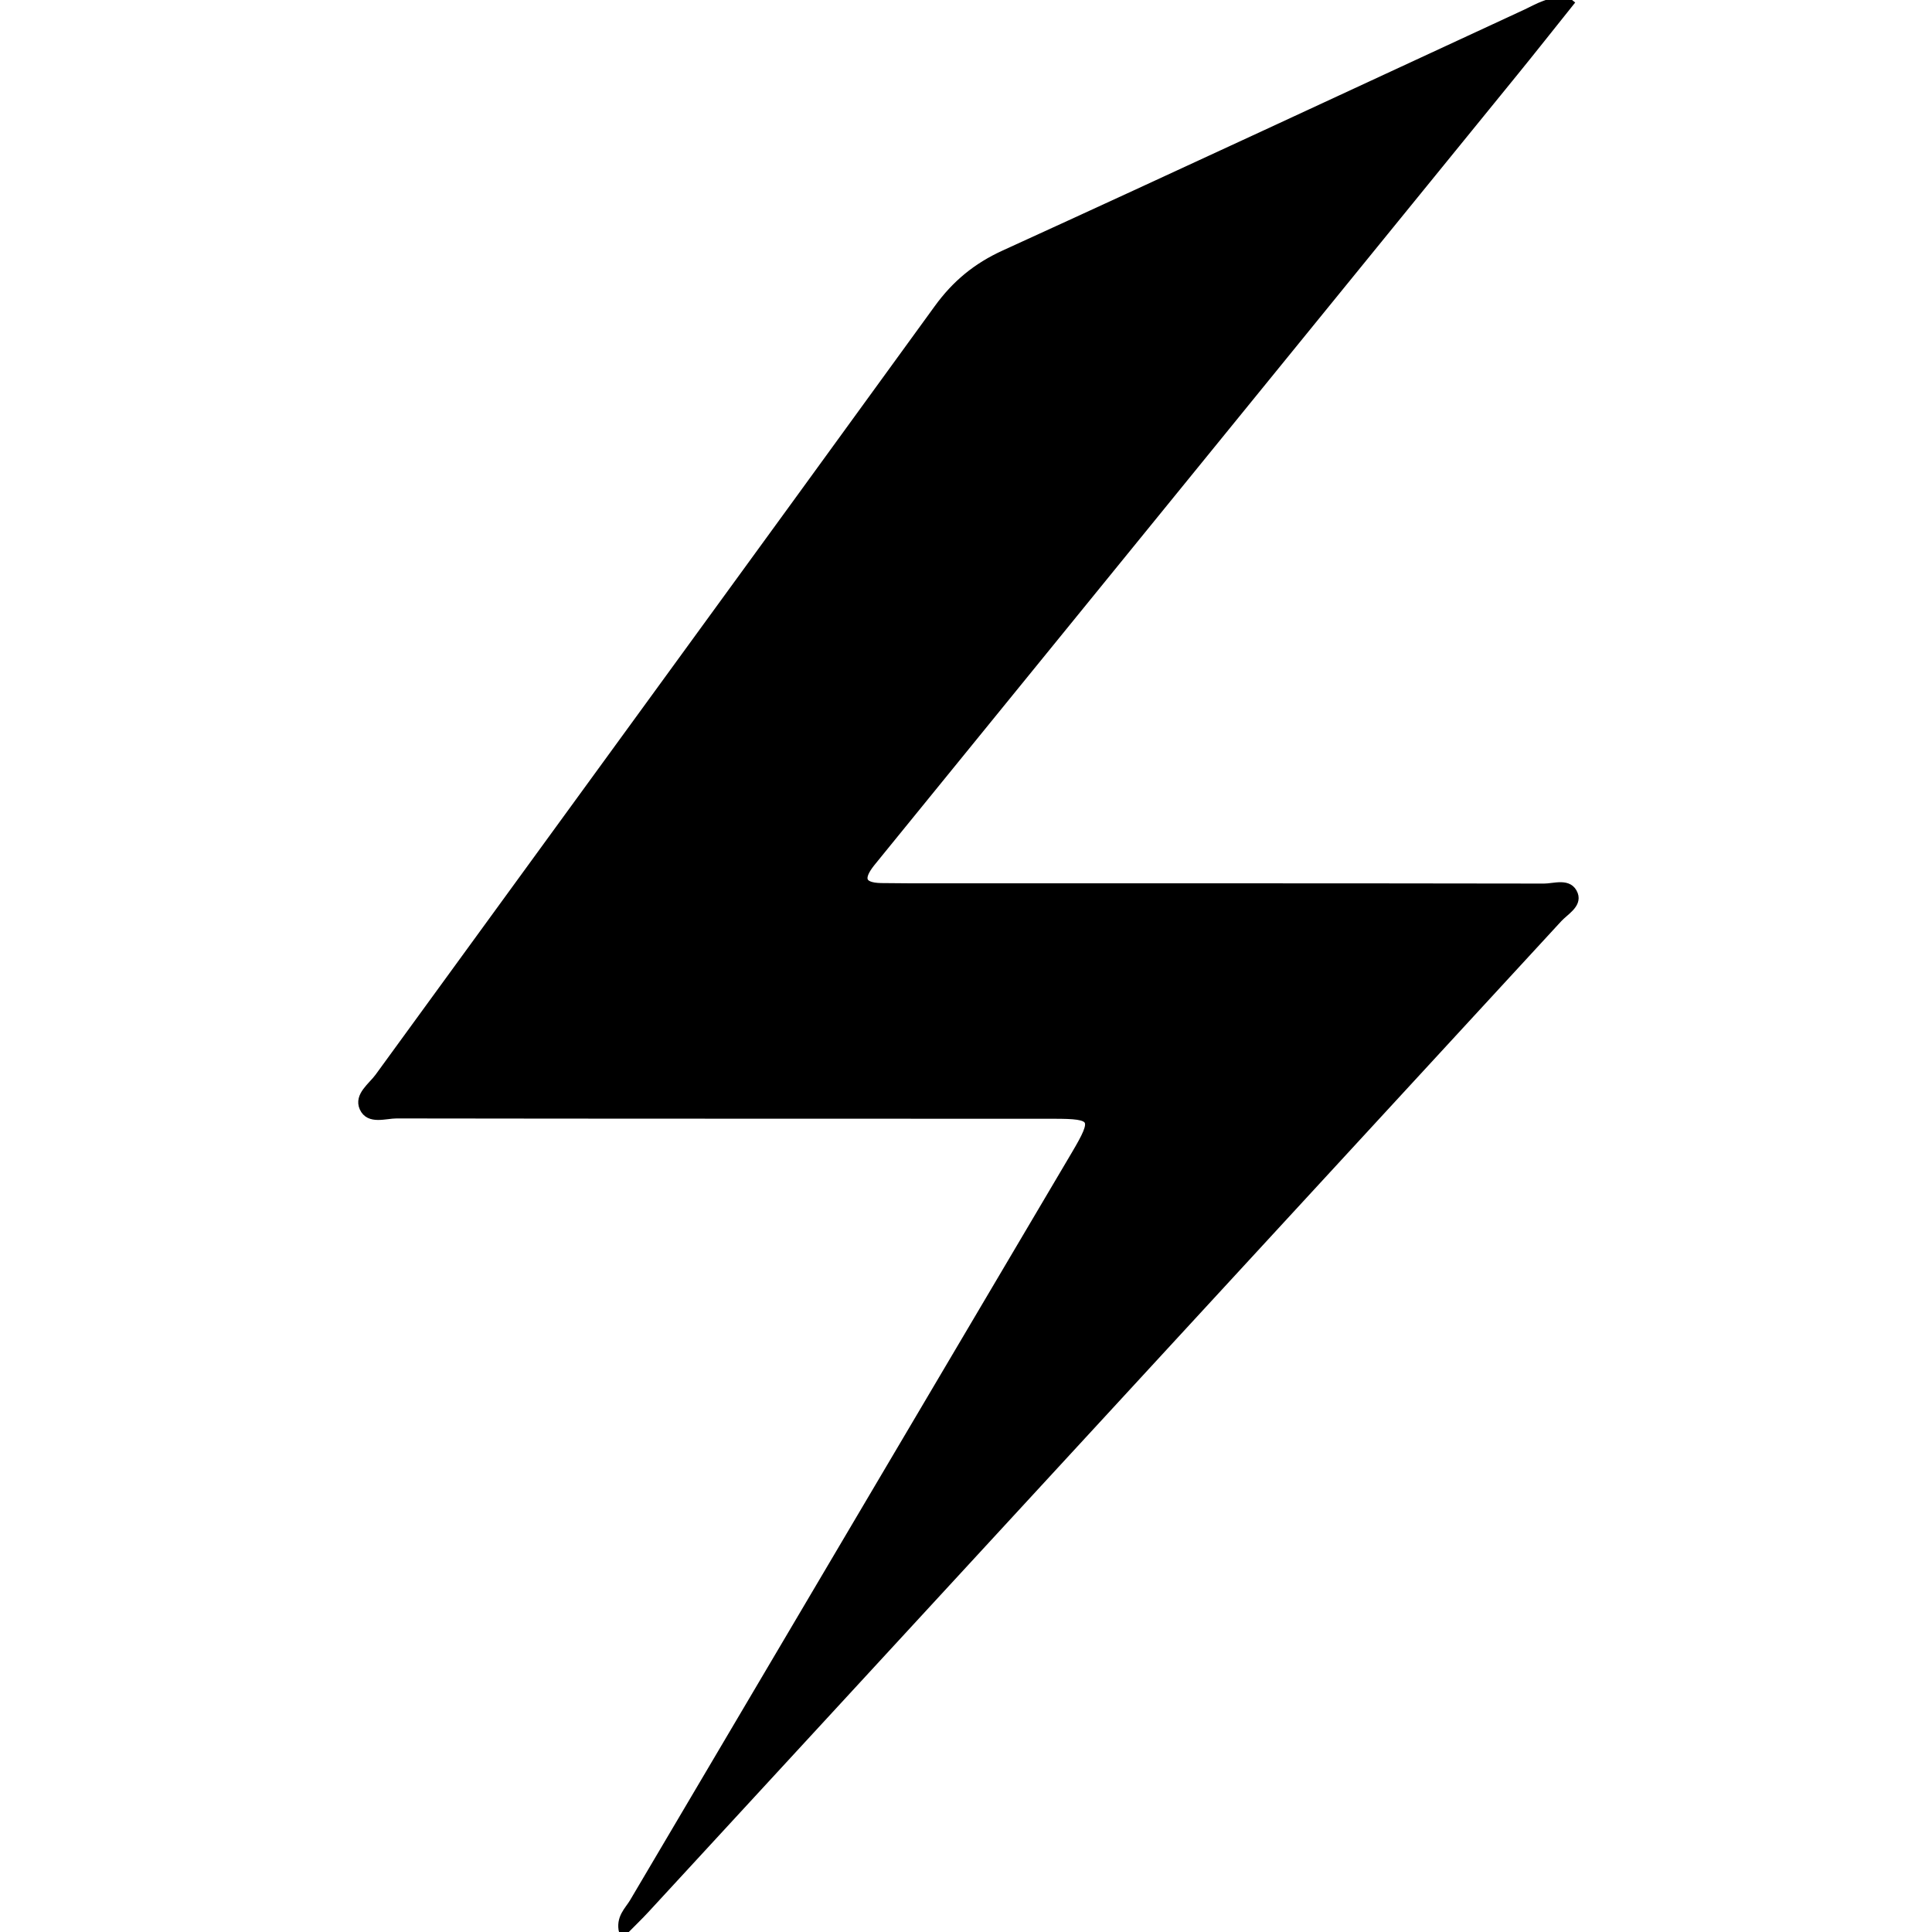 <svg xmlns="http://www.w3.org/2000/svg" width="24" height="24" viewBox="0 0 240 240"><path d="M195.286,0C192.411,0.005 191.055,0.96 189.627,1.621C168.013,11.615 146.435,21.685 124.772,31.569C121.322,33.143 118.731,35.28 116.522,38.325C93.412,70.181 70.21,101.97 47.059,133.795C46.209,134.964 44.479,136.111 45.152,137.611C45.873,139.215 47.86,138.434 49.272,138.437C76.472,138.48 103.672,138.463 130.871,138.477C136.064,138.479 136.279,138.854 133.594,143.4C115.299,174.371 96.98,205.327 78.697,236.307C78.093,237.331 76.961,238.254 77.4,240C78.473,238.914 79.375,238.055 80.217,237.141C118.012,196.132 155.802,155.119 193.579,114.095C194.401,113.203 195.987,112.36 195.52,111.112C194.925,109.528 193.093,110.262 191.816,110.26C165.494,110.218 139.173,110.228 112.851,110.226C111.723,110.226 110.594,110.216 109.466,110.198C106.795,110.154 106.789,108.97 108.194,107.197C108.583,106.705 108.984,106.224 109.379,105.738C135.64,73.46 161.902,41.185 188.158,8.905C190.345,6.215 192.492,3.493 195.286,0" fill-rule="evenOdd" stroke-width="1" fill="#000000" stroke="#00000000"/></svg>